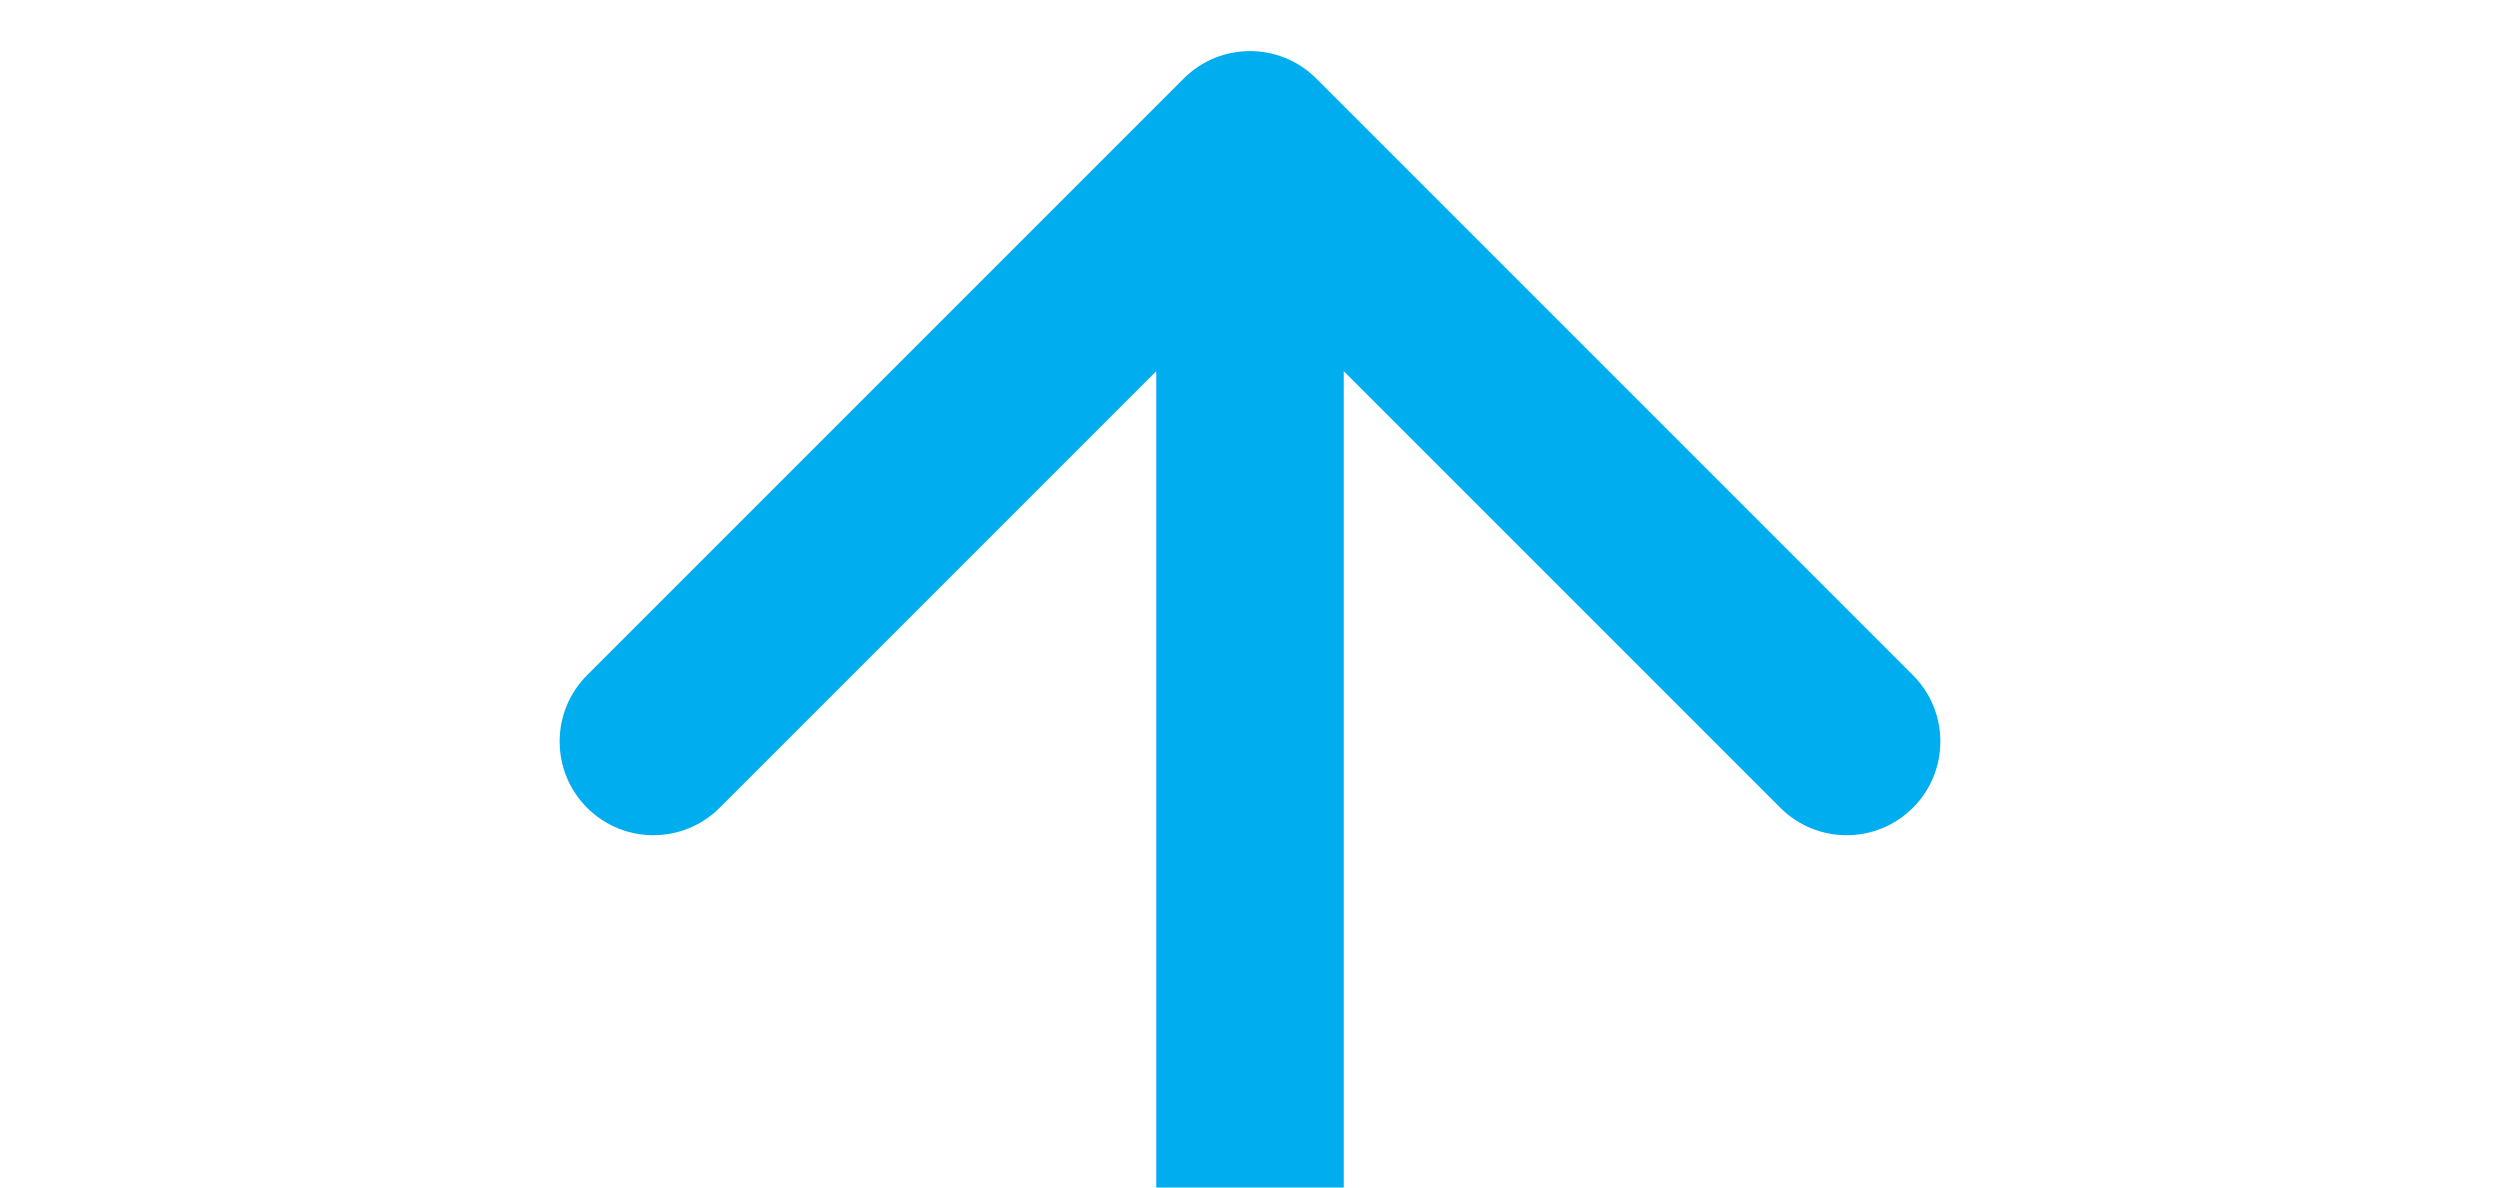 <svg width="40" height="19" viewBox="0 0 40 19" fill="none" xmlns="http://www.w3.org/2000/svg">
<g id="&#209;&#129;&#209;&#130;&#209;&#128;&#208;&#181;&#208;&#187;&#208;&#186;&#208;&#176; &#208;&#178;&#208;&#189;&#208;&#184;&#208;&#183;-&#208;&#178;&#208;&#178;&#208;&#181;&#209;&#128;&#209;&#133;">
<path id="Arrow 1" d="M18.939 1.257C19.525 0.671 20.475 0.671 21.061 1.257L30.607 10.803C31.192 11.389 31.192 12.339 30.607 12.924C30.021 13.51 29.071 13.51 28.485 12.924L20 4.439L11.515 12.924C10.929 13.51 9.979 13.51 9.393 12.924C8.808 12.339 8.808 11.389 9.393 10.803L18.939 1.257ZM18.5 19V2.318H21.5V19H18.5Z" fill="#00AEEF"/>
</g>
</svg>

